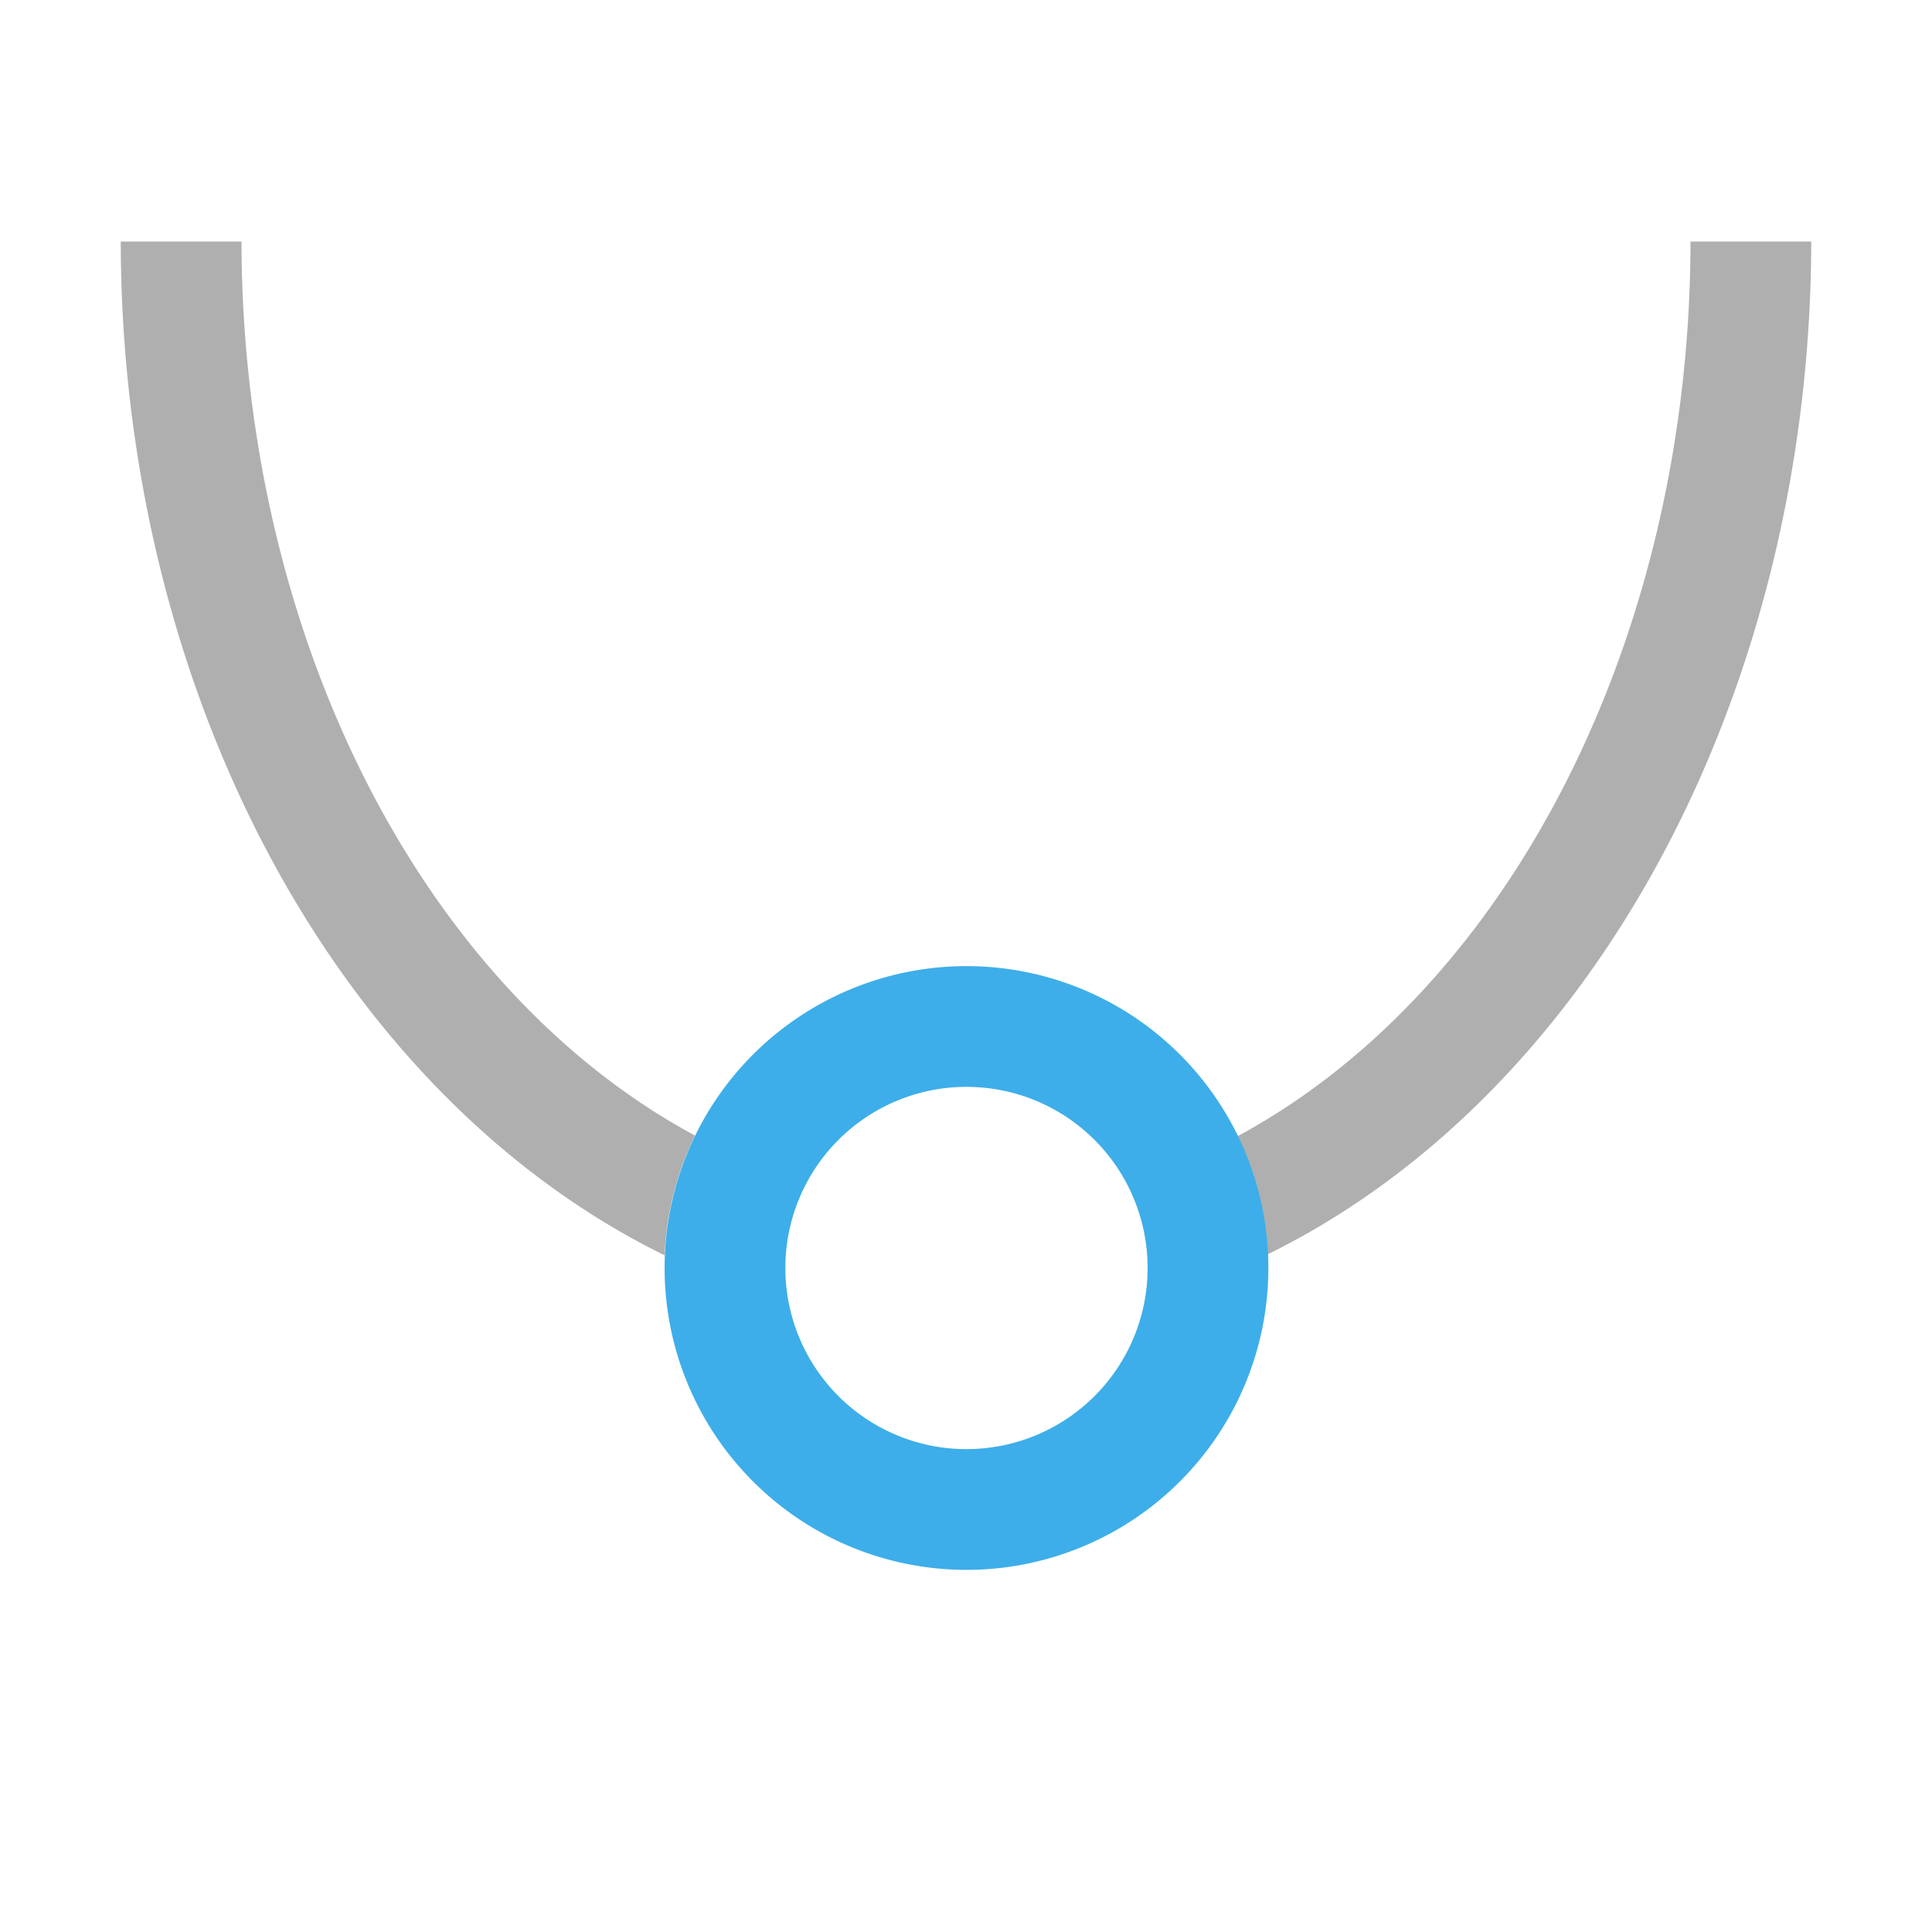 <svg xmlns="http://www.w3.org/2000/svg" viewBox="0 0 16 16">
  <defs id="defs3051">
    <style type="text/css" id="current-color-scheme">
      .ColorScheme-Text {
        color:#afafaf;
      }
      .ColorScheme-Highlight {
        color:#3daee9;
      }
      </style>
  </defs>
  <path 
        style="fill:currentColor;fill-opacity:1;stroke:none"
        d="M 1,2 A 7,9 0 0 0 5.504,10.396 2.5,2.5 0 0 1 5.756,9.404 6,8 0 0 1 2,2 Z M 14,2 A 6,8 0 0 1 10.248,9.41 2.5,2.5 0 0 1 10.496,10.389 7,9 0 0 0 15,2 Z" 
        class="ColorScheme-Text"
        />
  <path
        style="fill:currentColor;fill-opacity:1;stroke:none"
        d="m 8.004,8.001 a 2.5,2.5 0 0 0 -2.5,2.5 2.5,2.5 0 0 0 2.5,2.5 2.5,2.5 0 0 0 2.5,-2.5 2.5,2.5 0 0 0 -2.5,-2.5 m 0,1 a 1.5,1.5 0 0 1 1.5,1.5 1.5,1.5 0 0 1 -1.5,1.5 1.5,1.5 0 0 1 -1.5,-1.5 1.5,1.5 0 0 1 1.5,-1.5"
        class="ColorScheme-Highlight"
      />
</svg>
